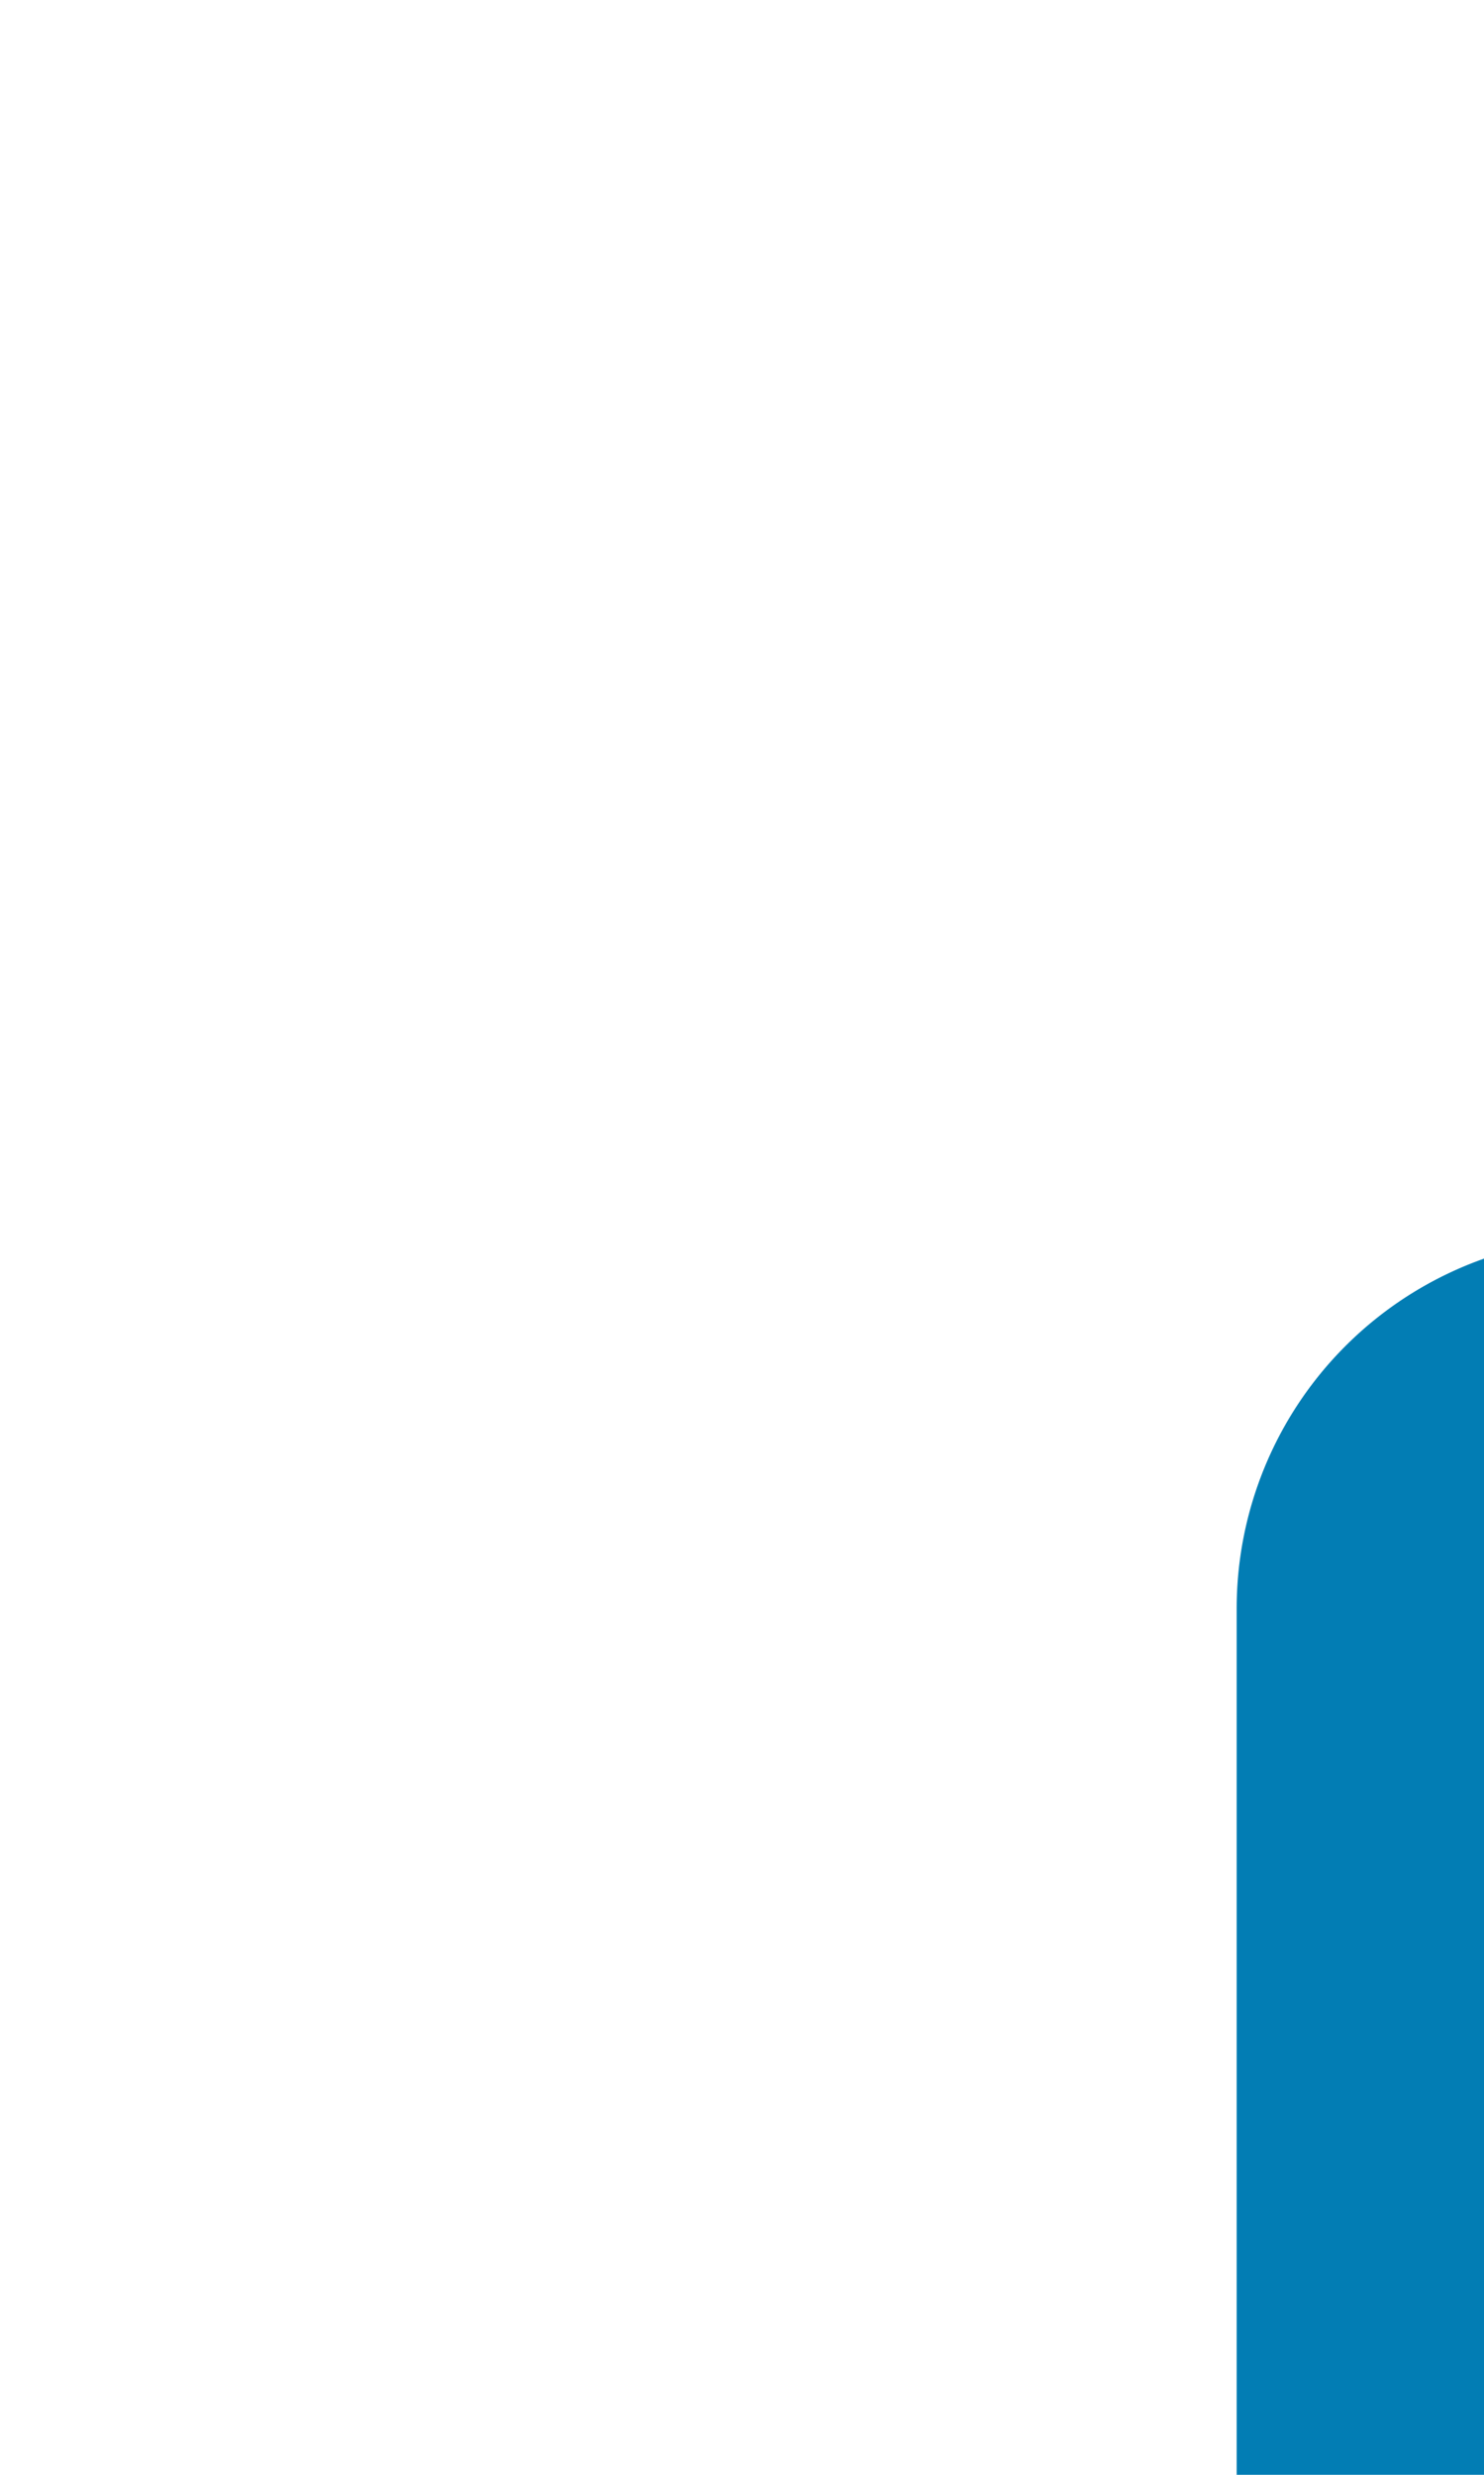 ﻿<?xml version="1.0" encoding="utf-8"?>
<svg version="1.1" xmlns:xlink="http://www.w3.org/1999/xlink" width="6px" height="10px" preserveAspectRatio="xMidYMin meet" viewBox="768 2066  4 10" xmlns="http://www.w3.org/2000/svg">
  <path d="M 773.5 2071.5  A 1 1 0 0 0 772.5 2072.5 L 772.5 2514  A 5 5 0 0 1 767.5 2519.5 L 57 2519.5  A 5 5 0 0 0 52.5 2524.5 L 52.5 3226  A 5 5 0 0 0 57.5 3231.5 L 675 3231.5  A 5 5 0 0 1 680.5 3236.5 L 680.5 3248  " stroke-width="1" stroke="#027db4" fill="none" />
  <path d="M 674.2 3247  L 680.5 3253  L 686.8 3247  L 674.2 3247  Z " fill-rule="nonzero" fill="#027db4" stroke="none" />
</svg>